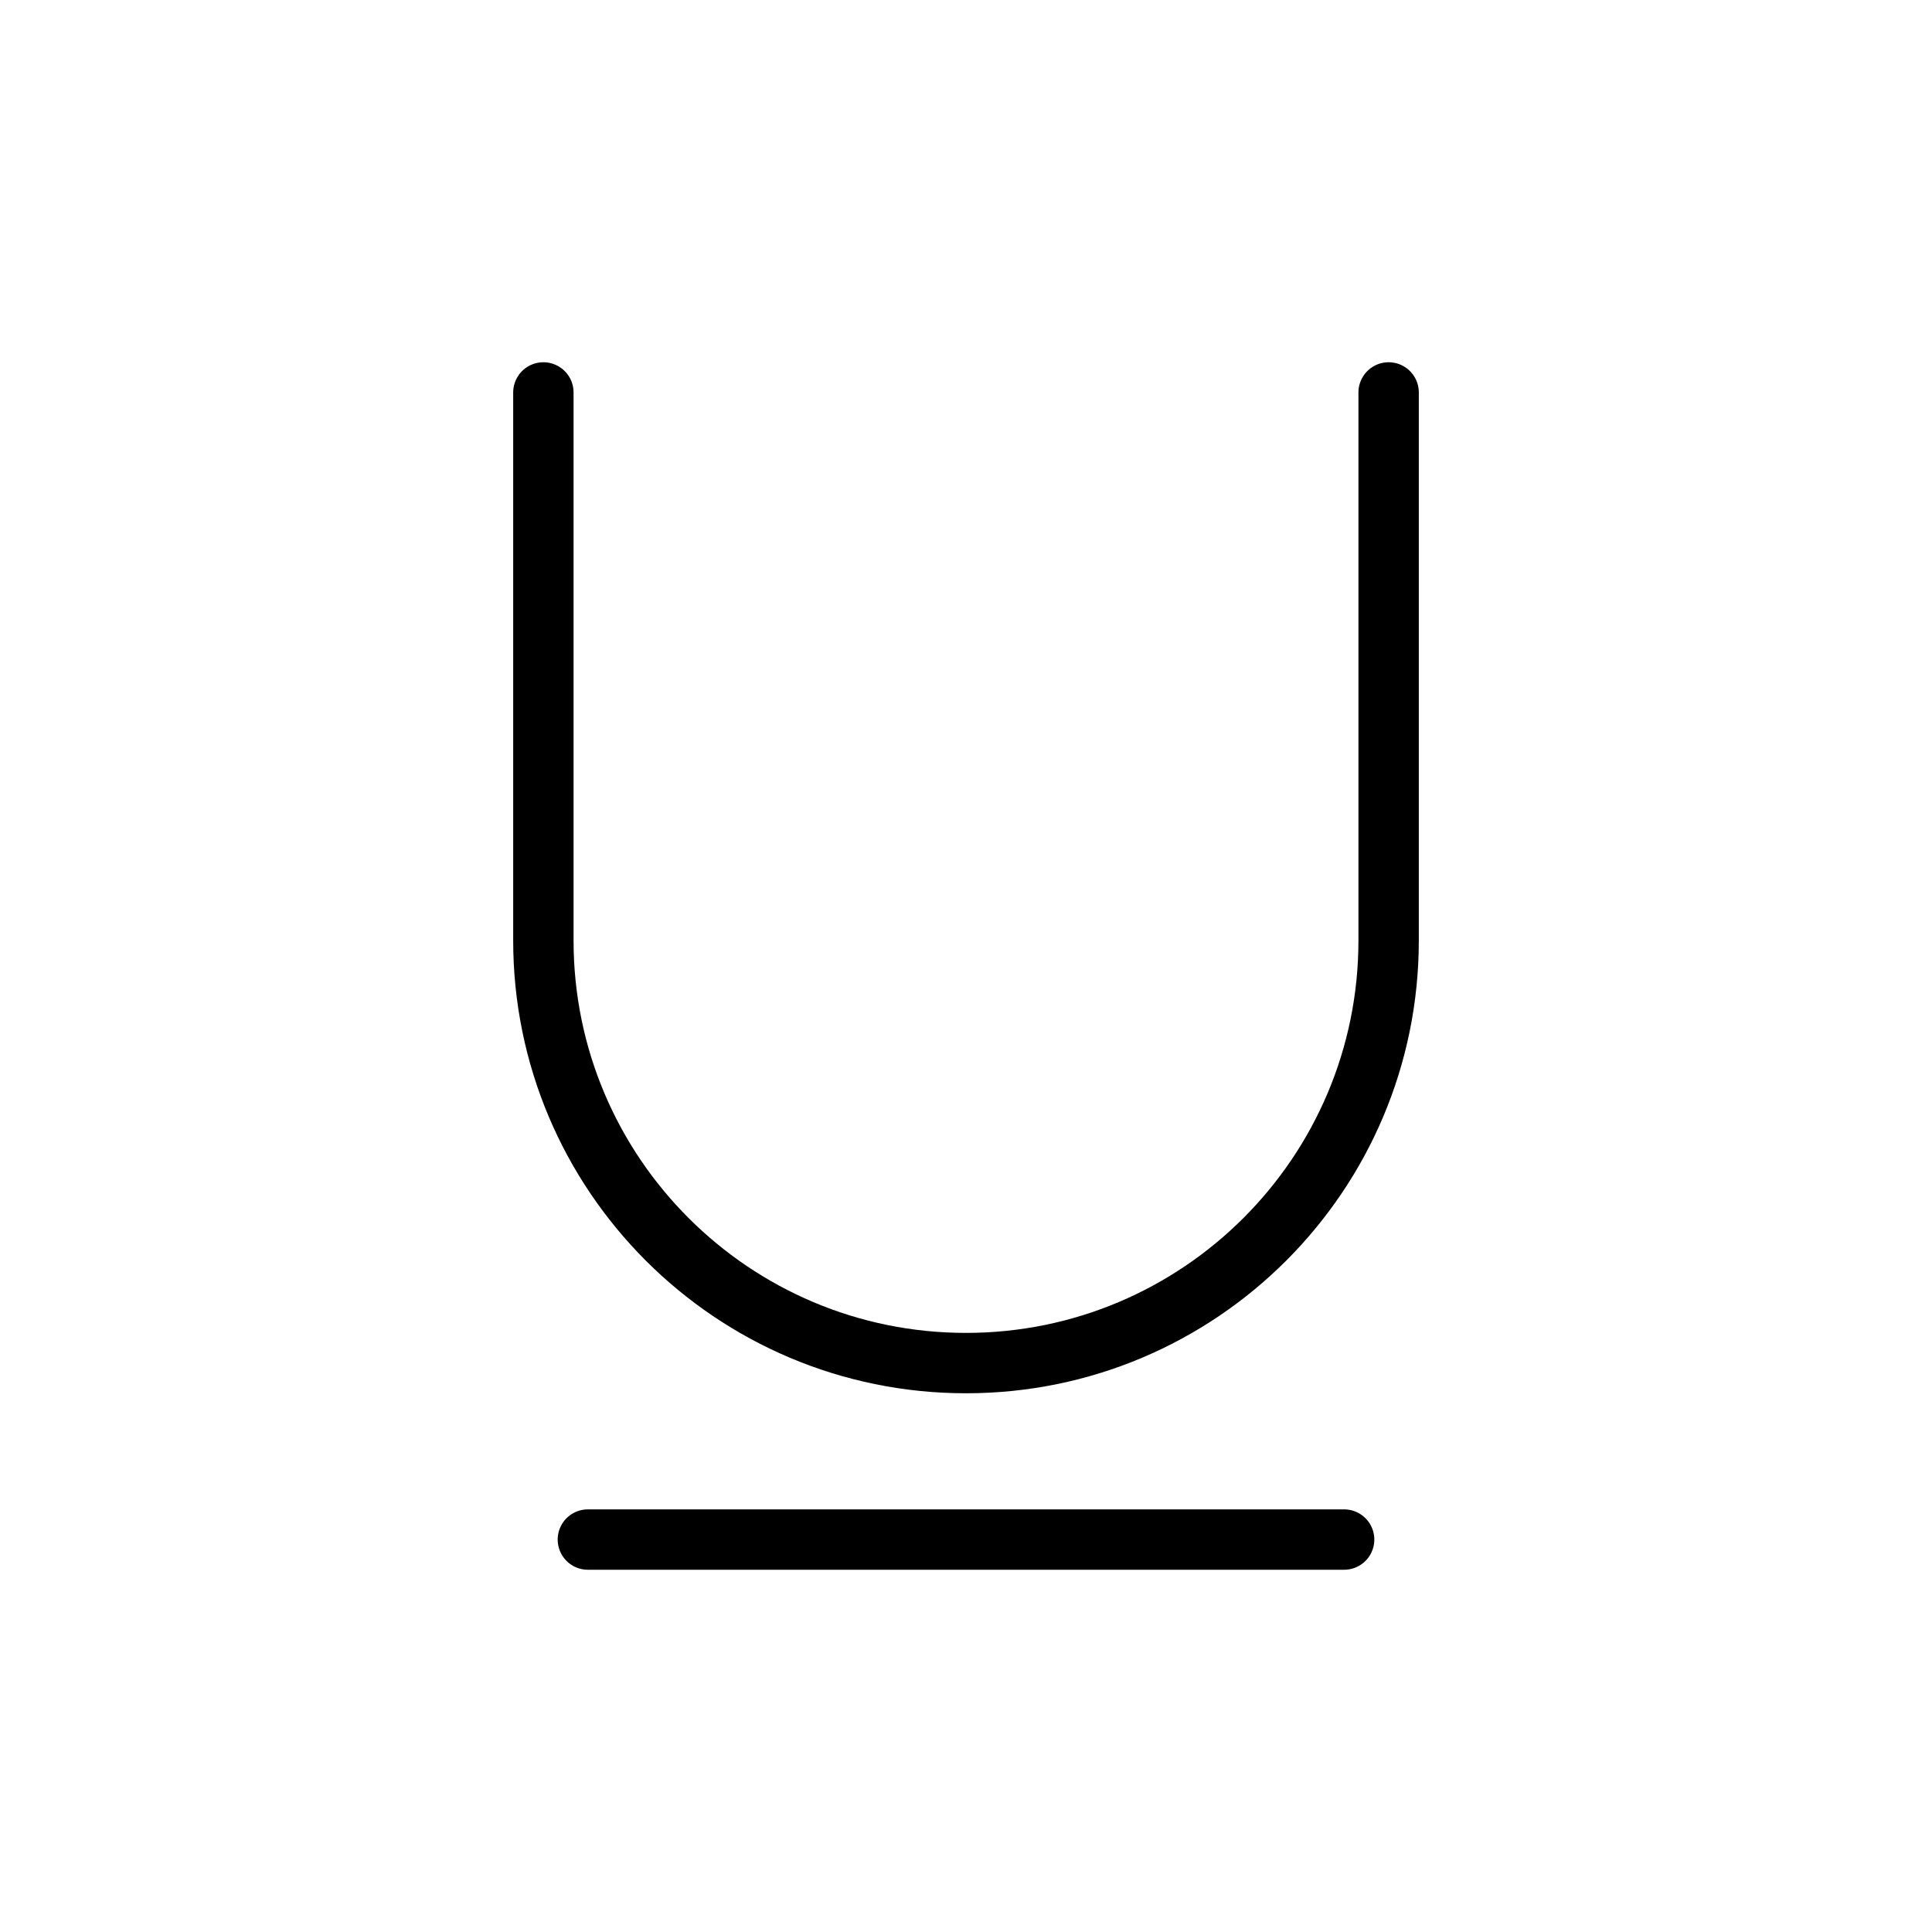 <svg width="32" height="32" viewBox="0 0 32 32" fill="none" xmlns="http://www.w3.org/2000/svg">
<path d="M23 6.5L23 15.577C23 19.443 19.866 22.577 16 22.577C12.134 22.577 9 19.443 9 15.577L9 6.5M9.737 25.5H22.263" stroke="black" stroke-linecap="round" stroke-linejoin="round"/>
</svg>
